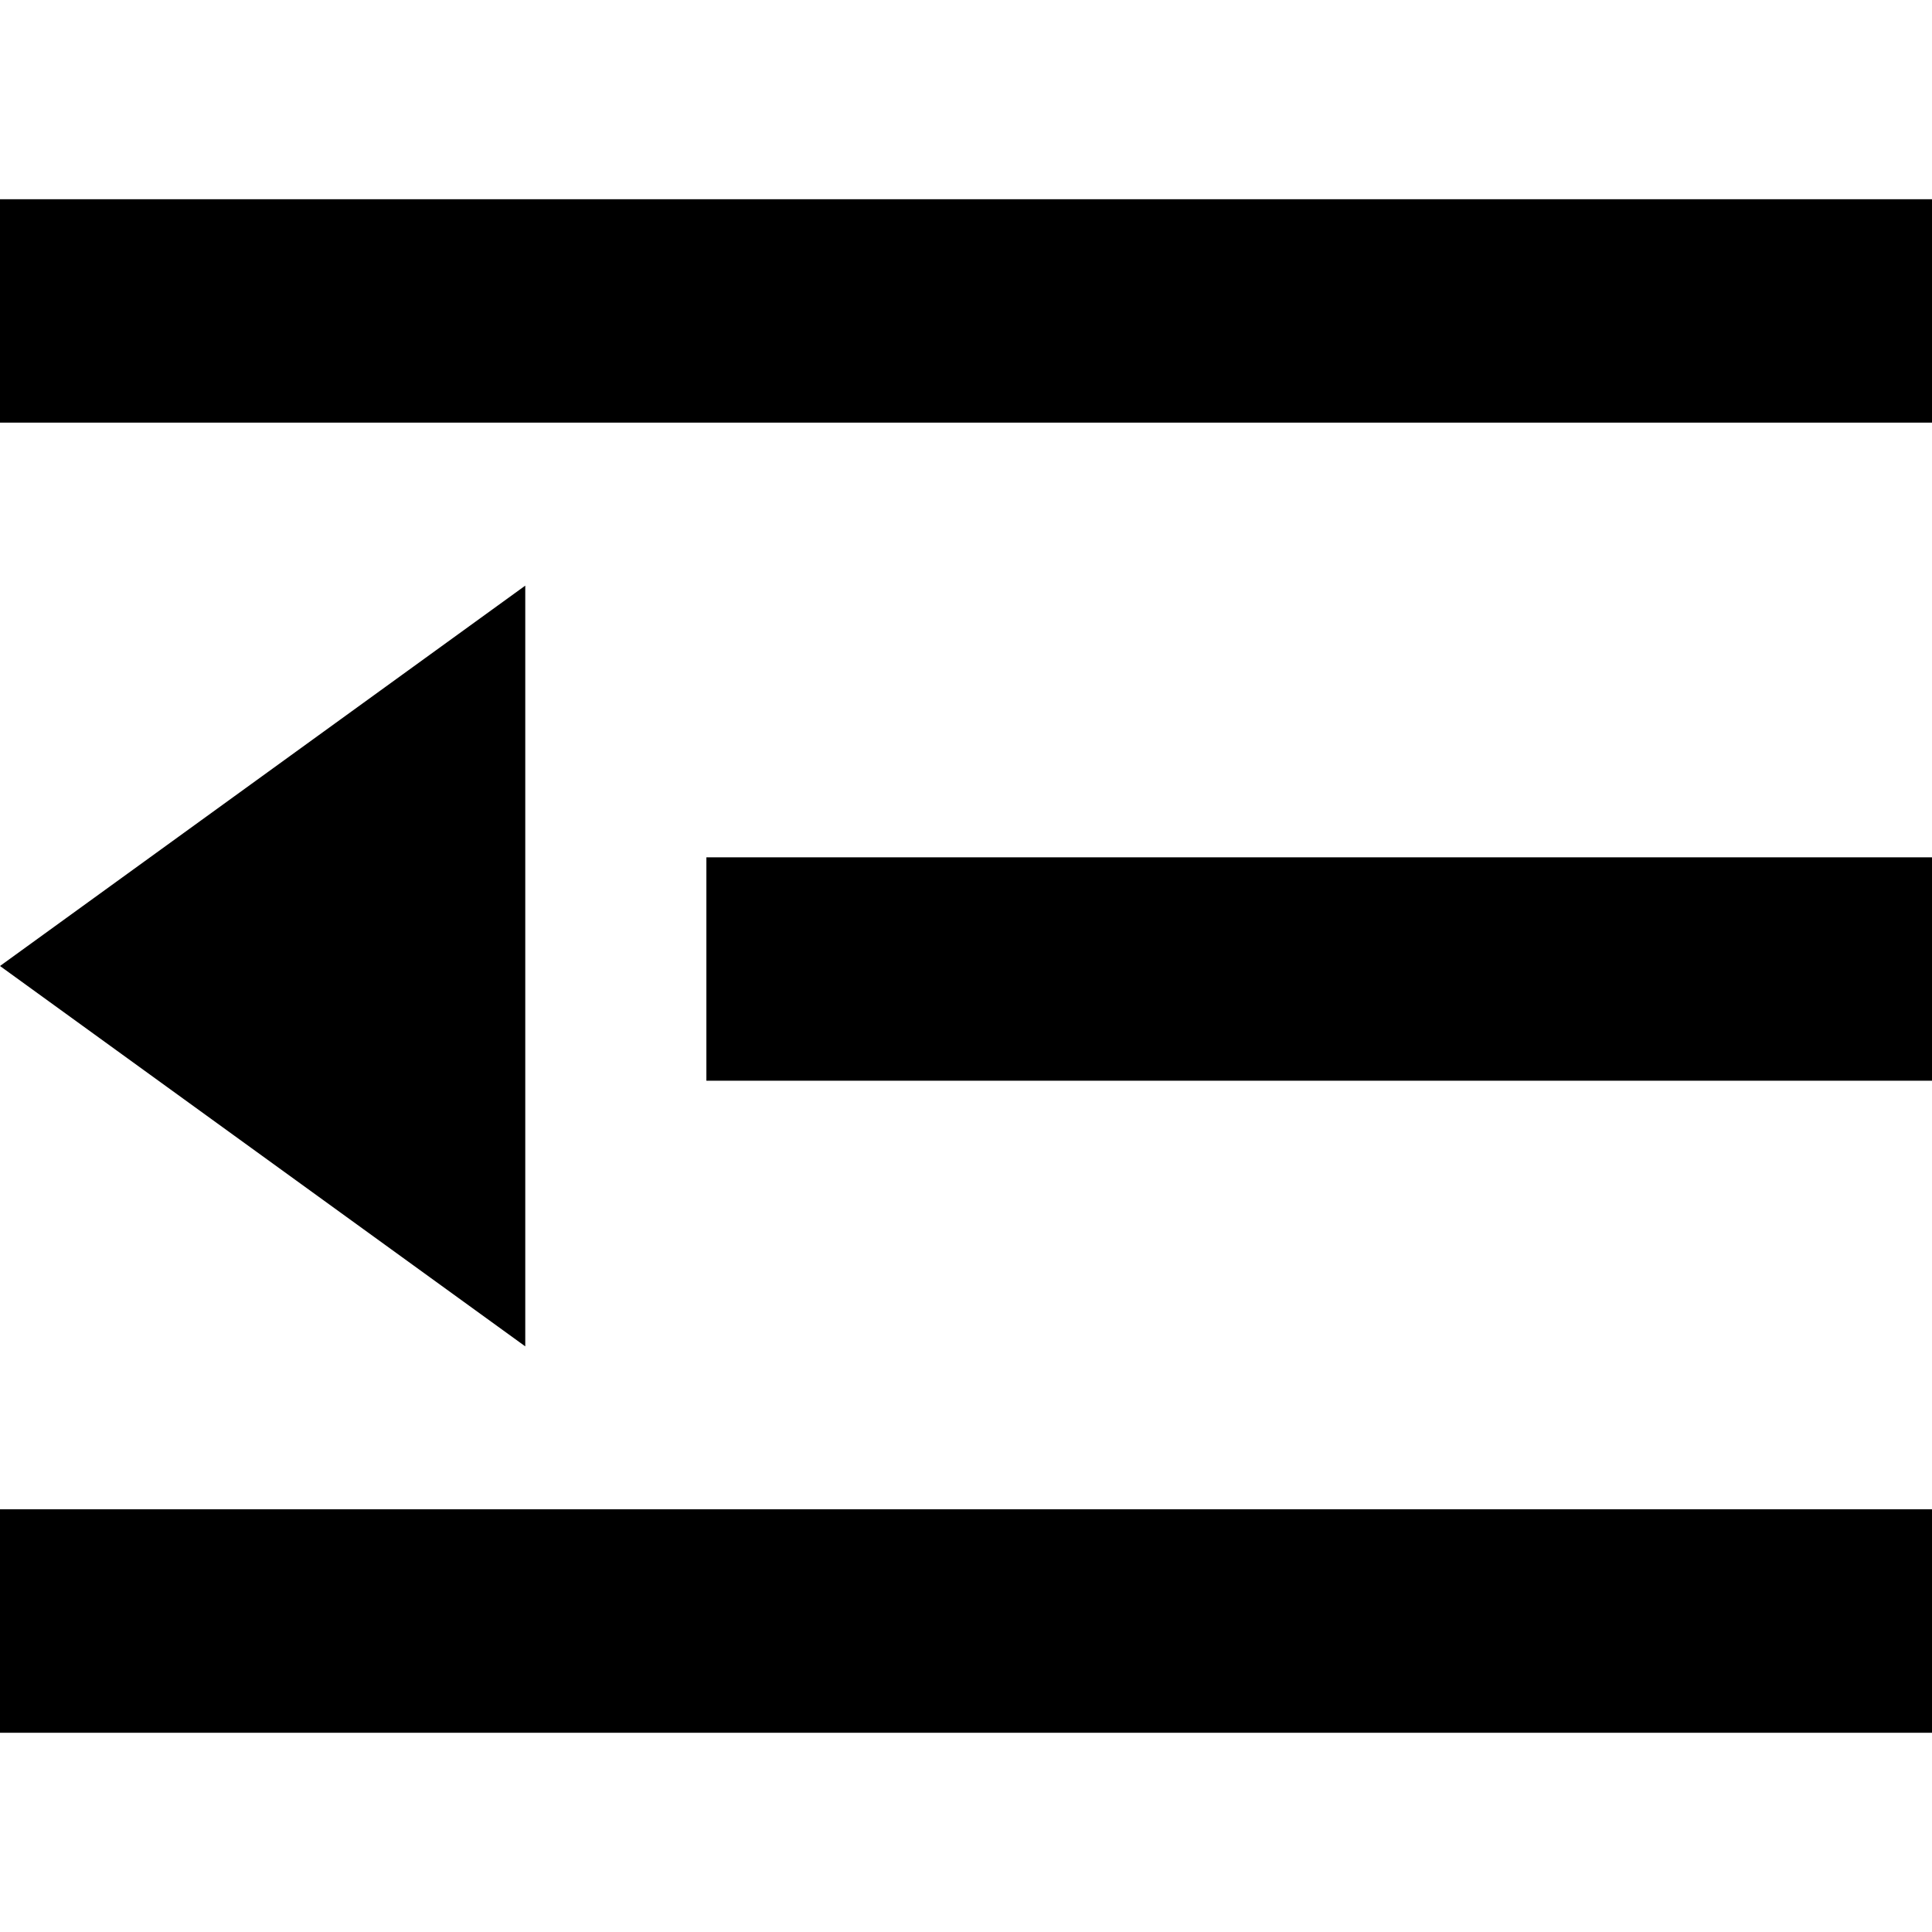 <?xml version="1.0" encoding="utf-8"?>
<!-- Generator: Adobe Illustrator 24.1.2, SVG Export Plug-In . SVG Version: 6.00 Build 0)  -->
<svg version="1.1" id="Слой_1" xmlns="http://www.w3.org/2000/svg" xmlns:xlink="http://www.w3.org/1999/xlink" x="0px" y="0px"
	 viewBox="0 0 32 32" style="enable-background:new 0 0 32 32;" xml:space="preserve">
<rect y="3.3" width="32" height="3.7"/>
<rect x="0" y="25" width="32" height="2"/>
<polyline points="8.7,22.3 0,16 8.7,9.7 "/>
<rect y="25" width="32" height="3.7"/>
<rect x="11.7" y="14.2" width="20.3" height="3.7"/>
</svg>
